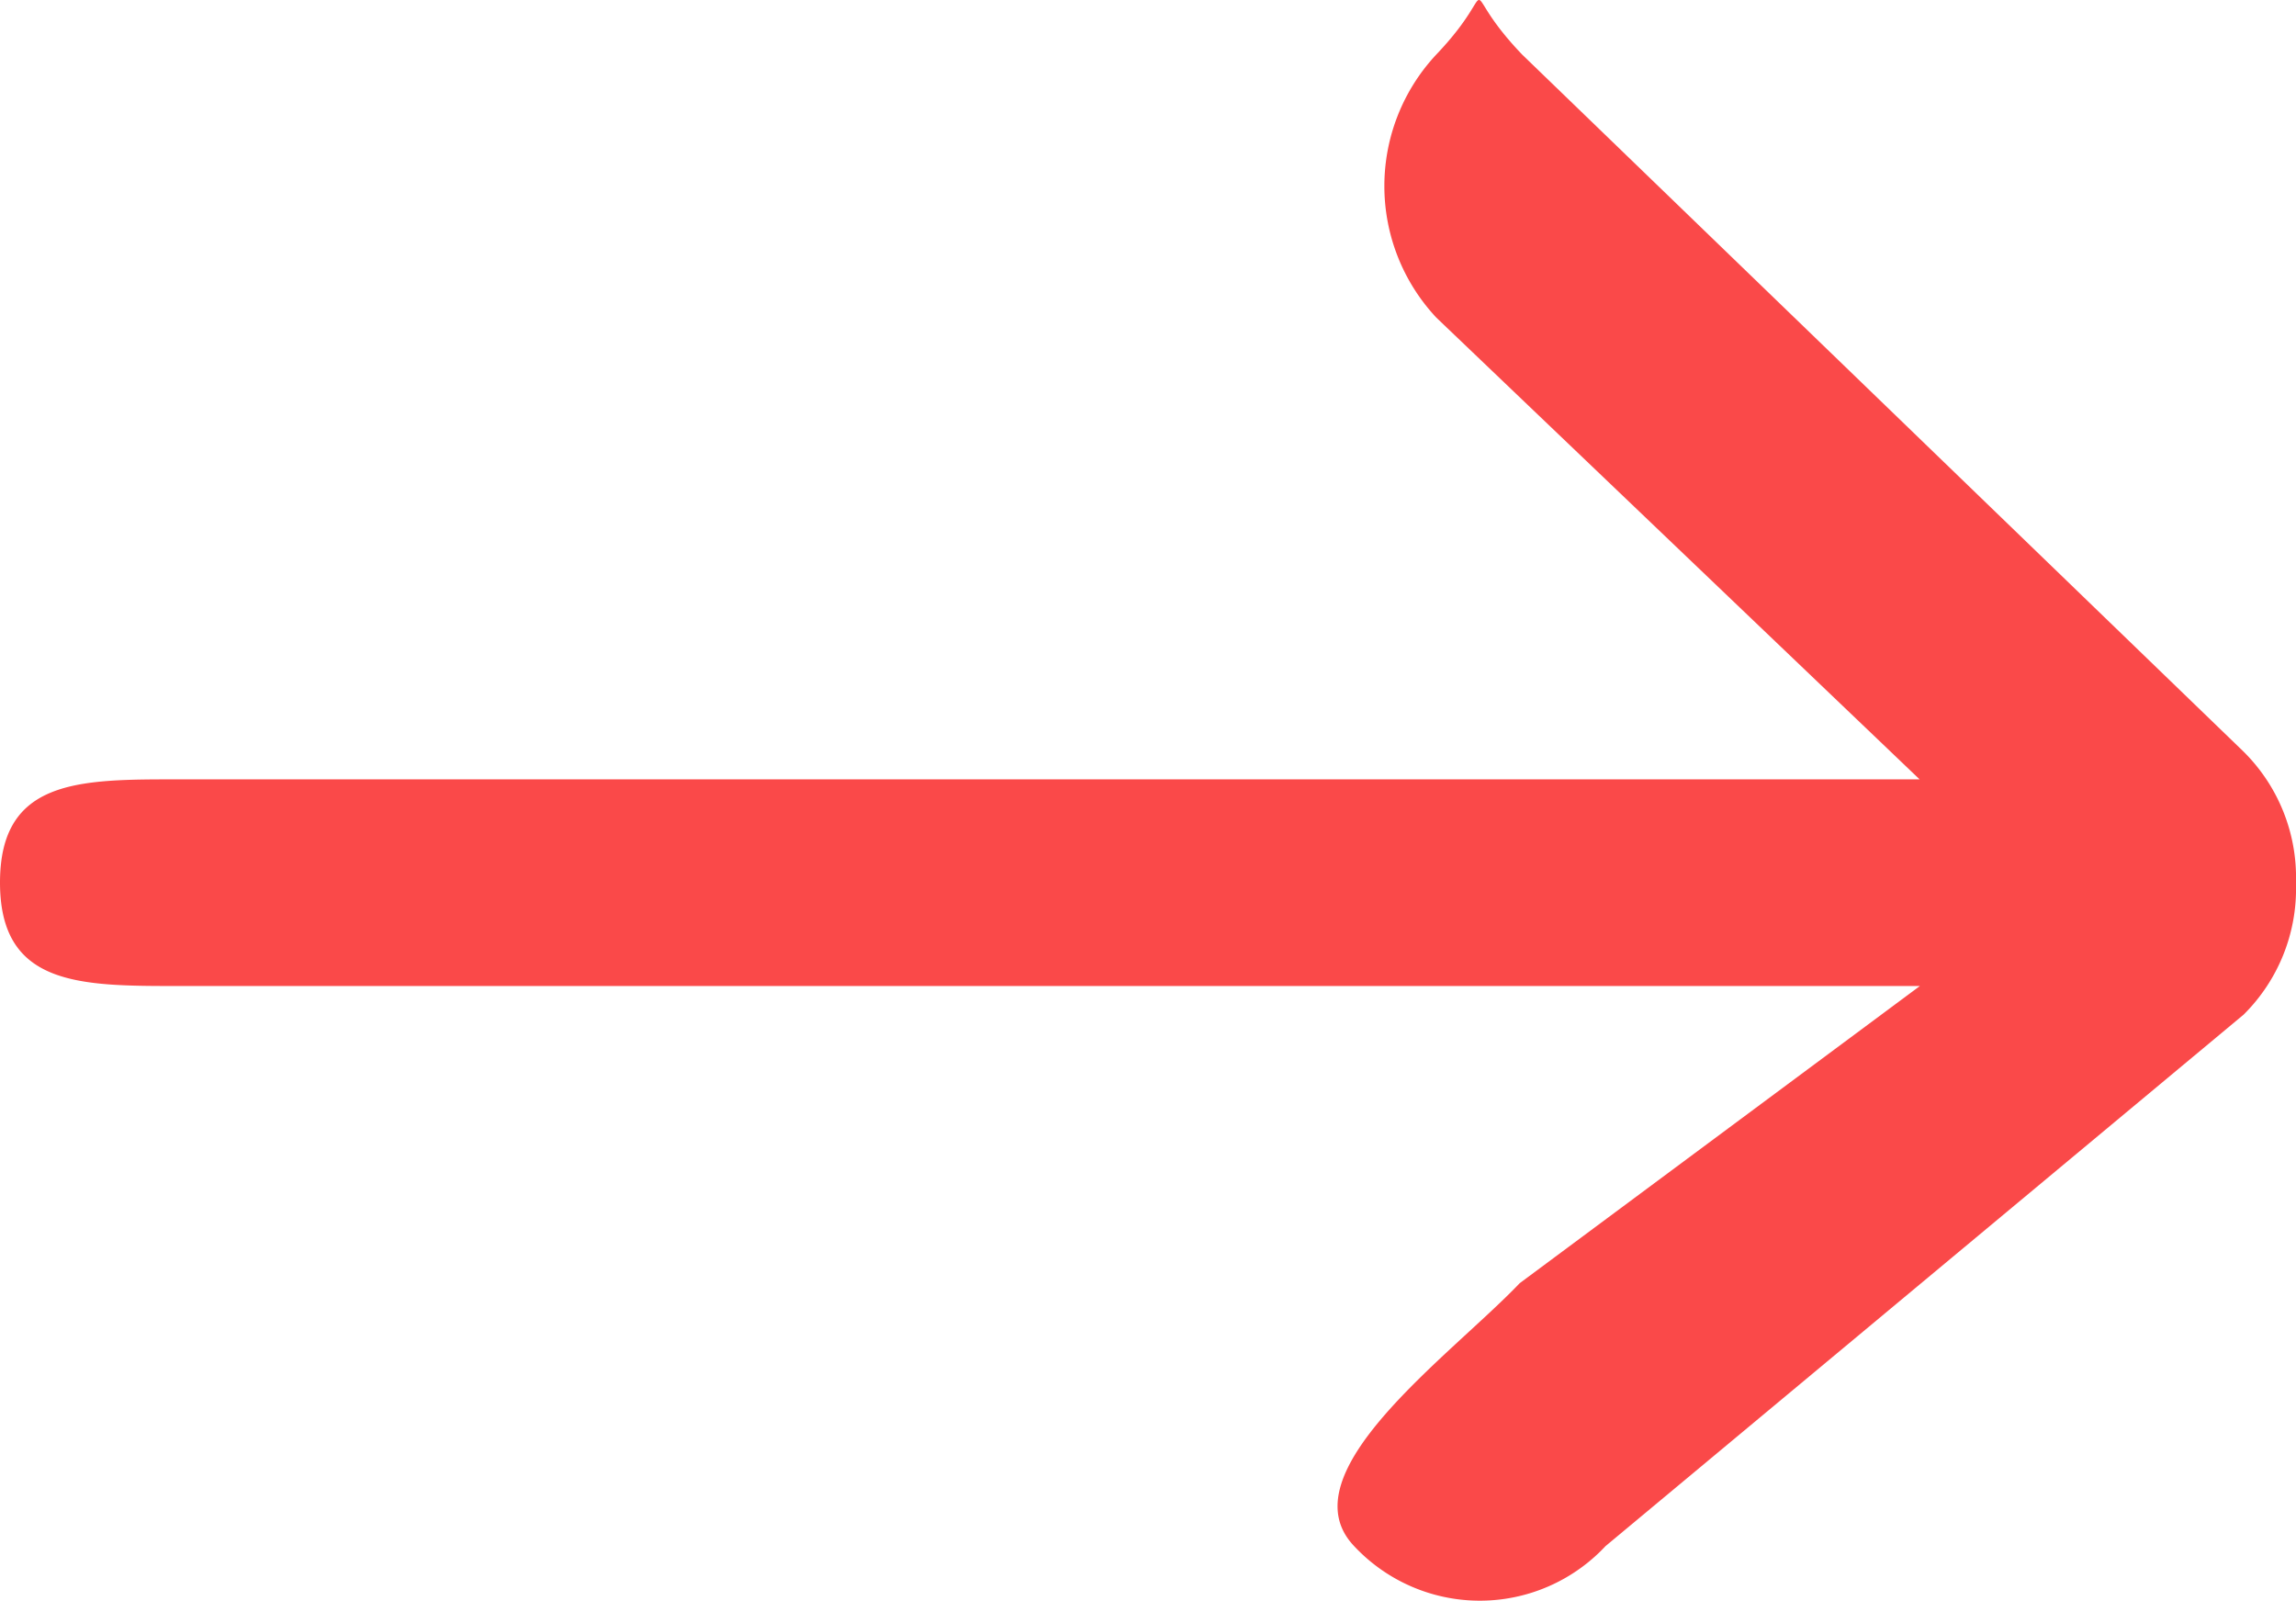 <svg xmlns="http://www.w3.org/2000/svg" width="17.001" height="11.851" viewBox="0 0 17.001 11.851">
  <path id="right-icon" d="M6.939,13.1h12.9L16.26,9.681a1.425,1.425,0,0,1,0-1.947c.513-.539.119-.539.636,0l5.342,5.161a1.312,1.312,0,0,1,.388.965v.017a1.312,1.312,0,0,1-.388.965l-4.725,3.935a1.274,1.274,0,0,1-1.861,0c-.513-.539.713-1.409,1.226-1.947l2.963-2.2H6.943c-.728,0-1.318,0-1.318-.766S6.211,13.1,6.939,13.1Z" transform="translate(-5.625 -7.33)" fill="#fa4949"/>
</svg>
